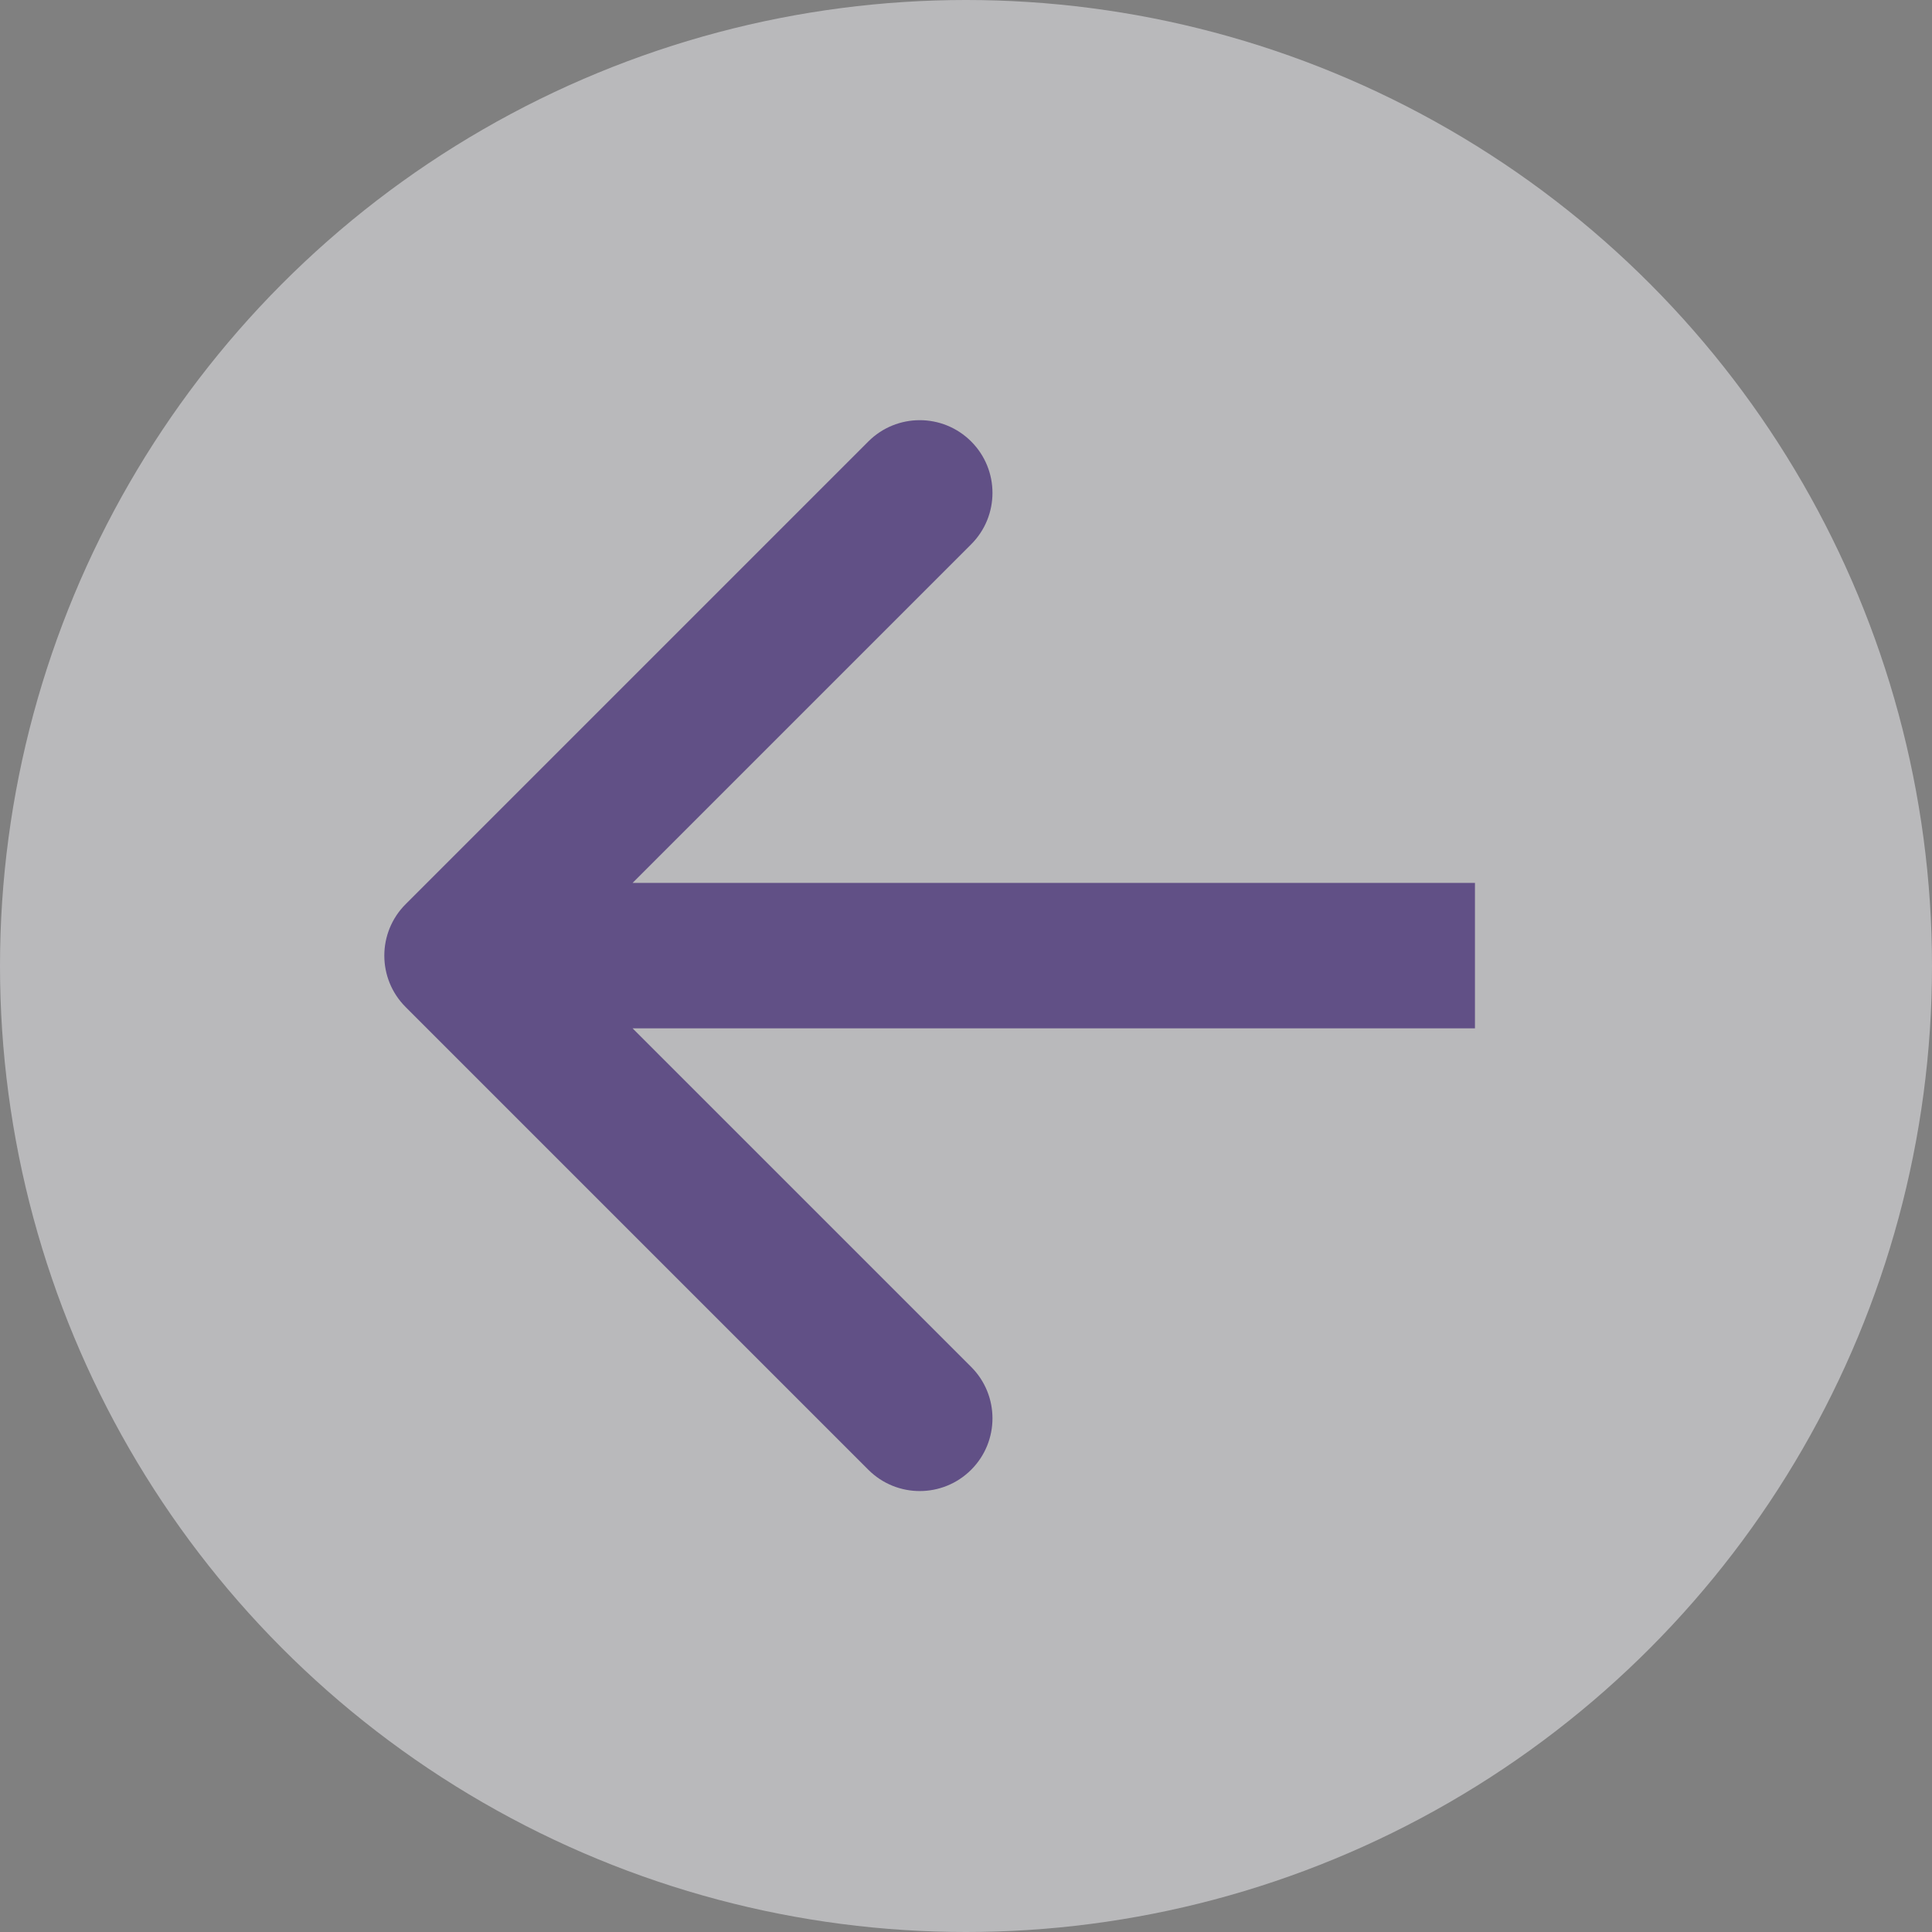 <svg width="93" height="93" viewBox="0 0 93 93" fill="none" xmlns="http://www.w3.org/2000/svg">
<rect x="0" y="0" width="93" height="93" fill="#808080" stroke="none"/>
<g opacity="0.5">
<circle cx="46.5" cy="46.5" r="46.5" fill="#F2F1F6"/>
<path d="M19.525 43.525C18.158 44.892 18.158 47.108 19.525 48.475L41.799 70.749C43.166 72.116 45.382 72.116 46.749 70.749C48.116 69.382 48.116 67.166 46.749 65.799L26.95 46L46.749 26.201C48.116 24.834 48.116 22.618 46.749 21.251C45.382 19.884 43.166 19.884 41.799 21.251L19.525 43.525ZM71 42.5L22 42.5V49.5L71 49.5V42.5Z" fill="#421F8B"/>
</g>
</svg>
